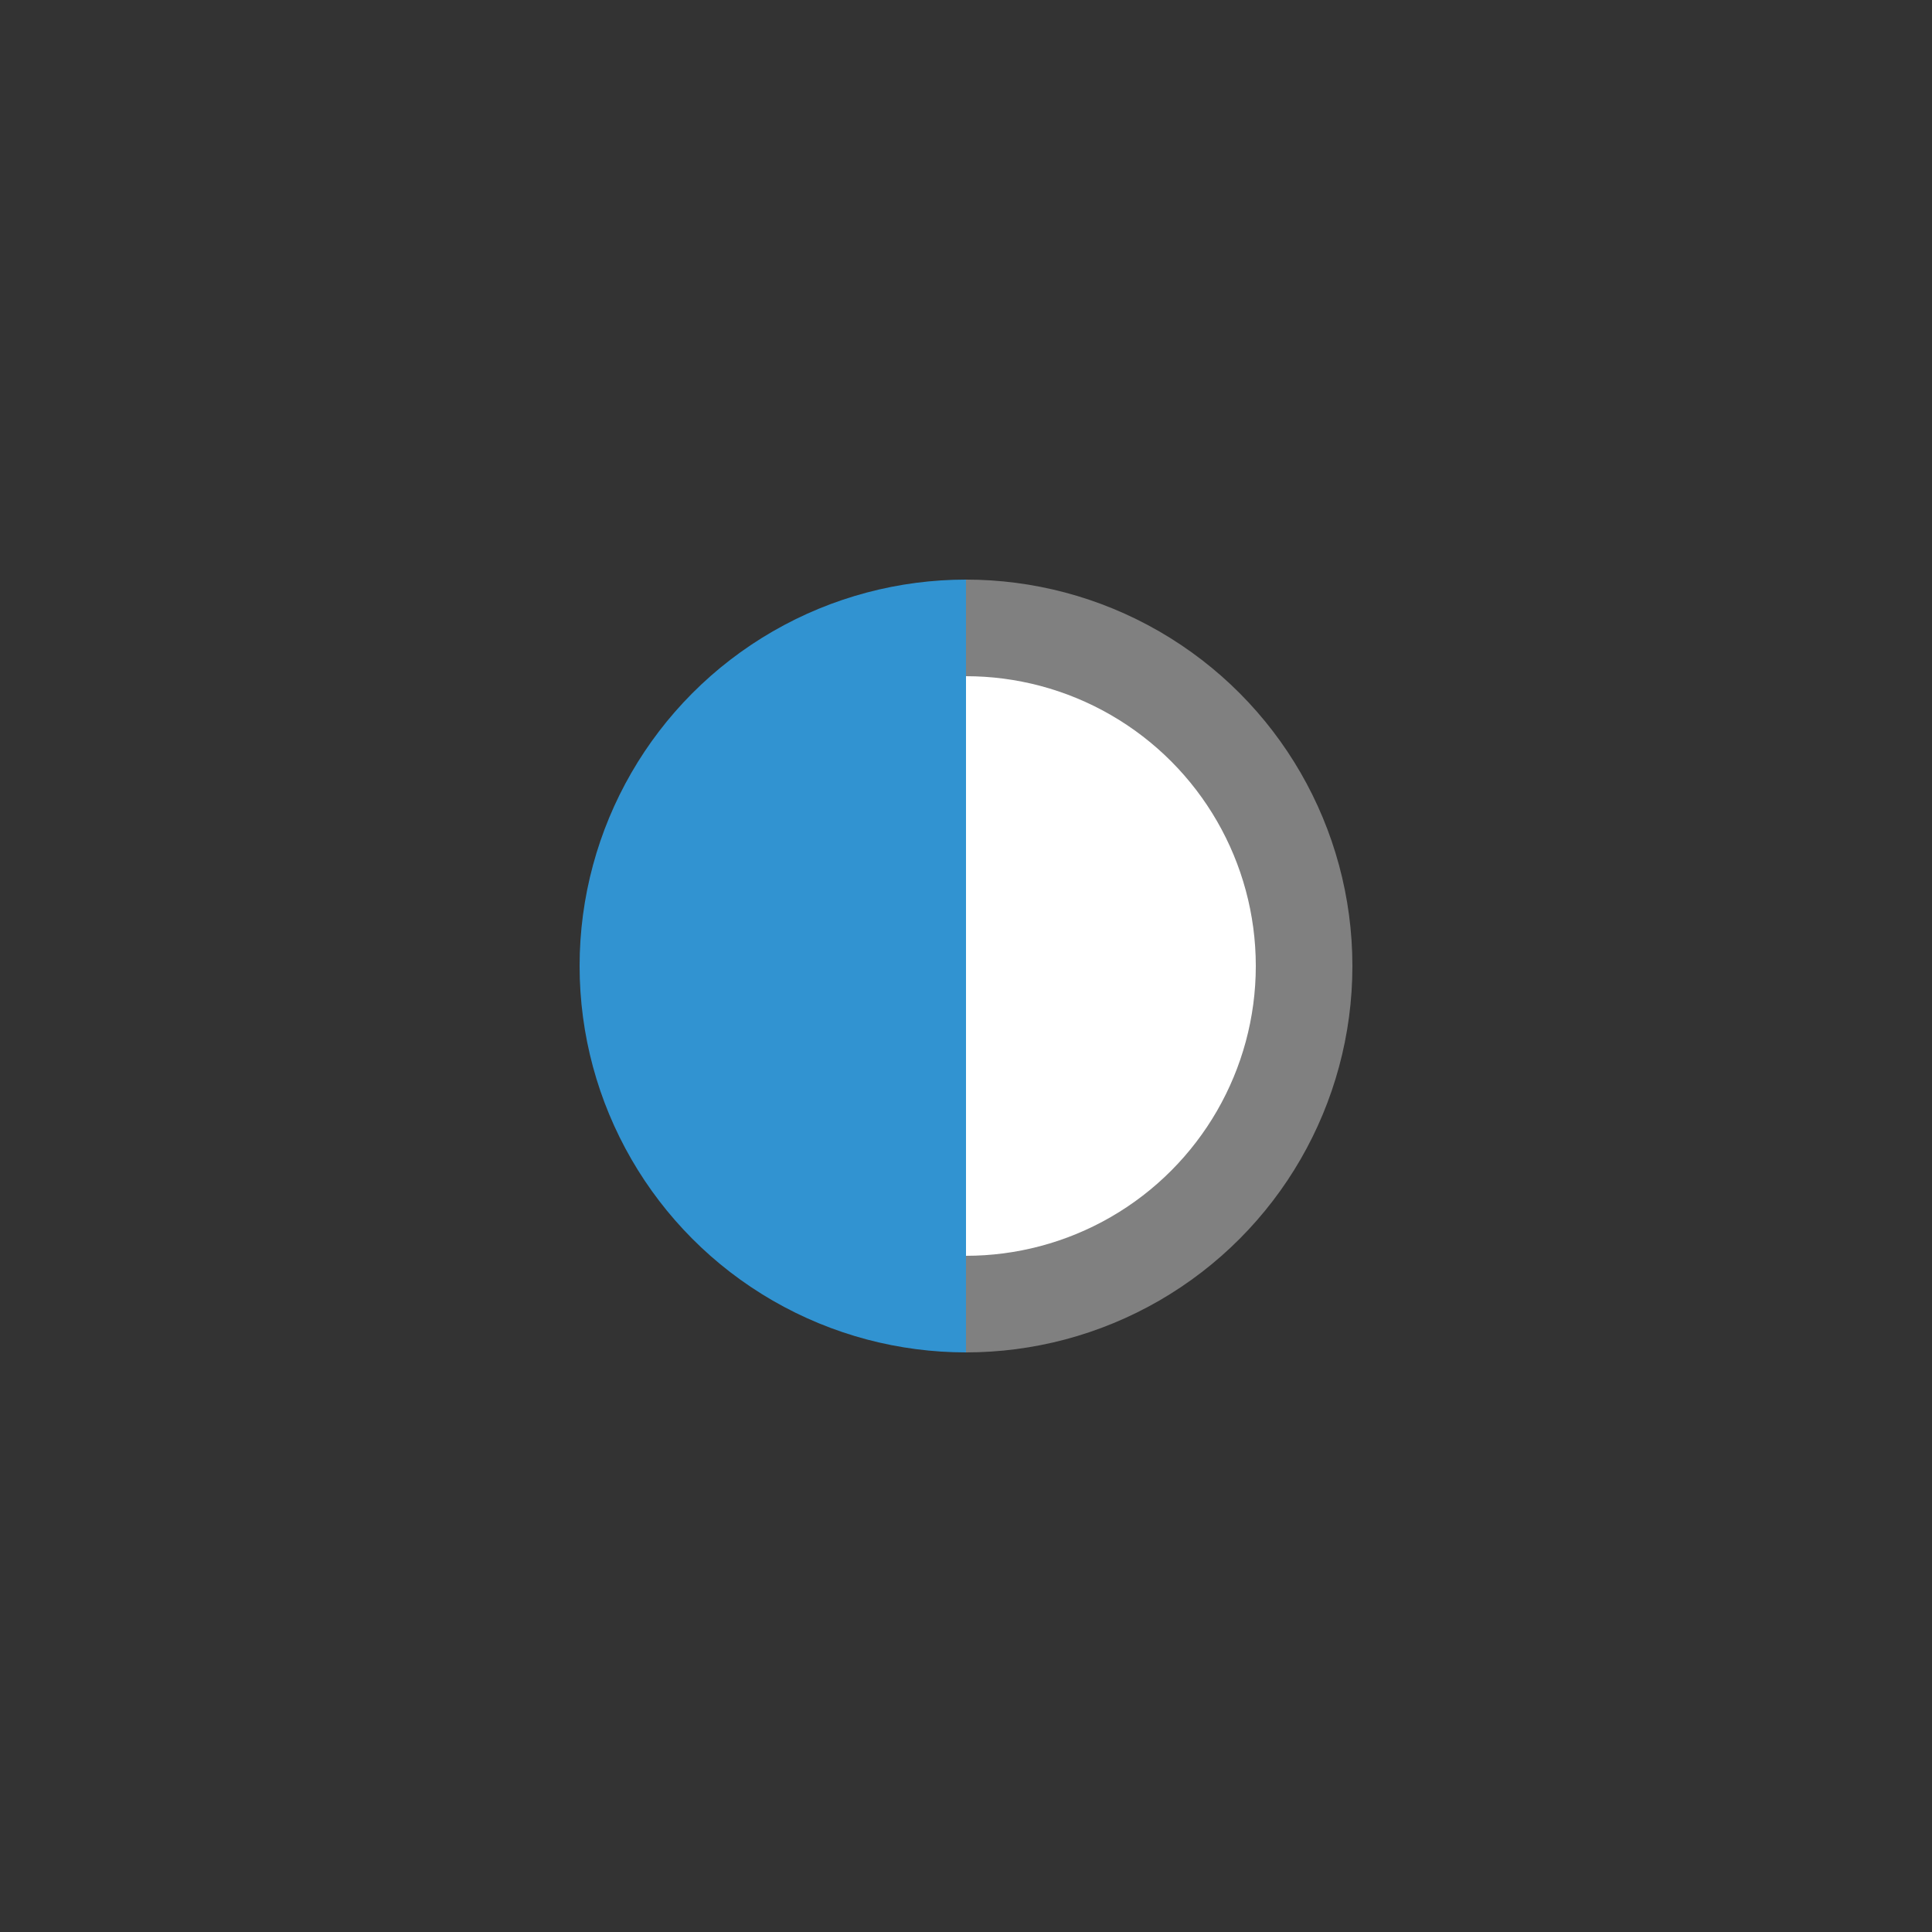 <?xml version="1.0" encoding="UTF-8"?>
<svg version="1.1" id="Layer_1" xmlns="http://www.w3.org/2000/svg" 
xmlns:xlink="http://www.w3.org/1999/xlink" x="0px" y="0px"
viewBox="0 0 100 100" style="enable-background:new 0 0 100 100;" 
xml:space="preserve">

<rect x="0" y="0" width="100" height="100" fill="#333333" stroke="none"/>

<style type="text/css">
	.color1{fill:#3193D1}
</style>

      <clipPath id="cut-off-right">
          <rect x="0" y="0" width="50" height="100" />
      </clipPath>

      <circle class="color1" cx="50" cy="50" r="20" clip-path="url(#cut-off-right)" />
	  
	  
	  <clipPath id="cut-off-left">
          <rect x="50" y="0" width="100" height="100" />
      </clipPath>

     <circle fill="gray" cx="50" cy="50" r="20" clip-path="url(#cut-off-left)"/>
     <circle fill="white" cx="50" cy="50" r="15" clip-path="url(#cut-off-left)"/>
</svg>